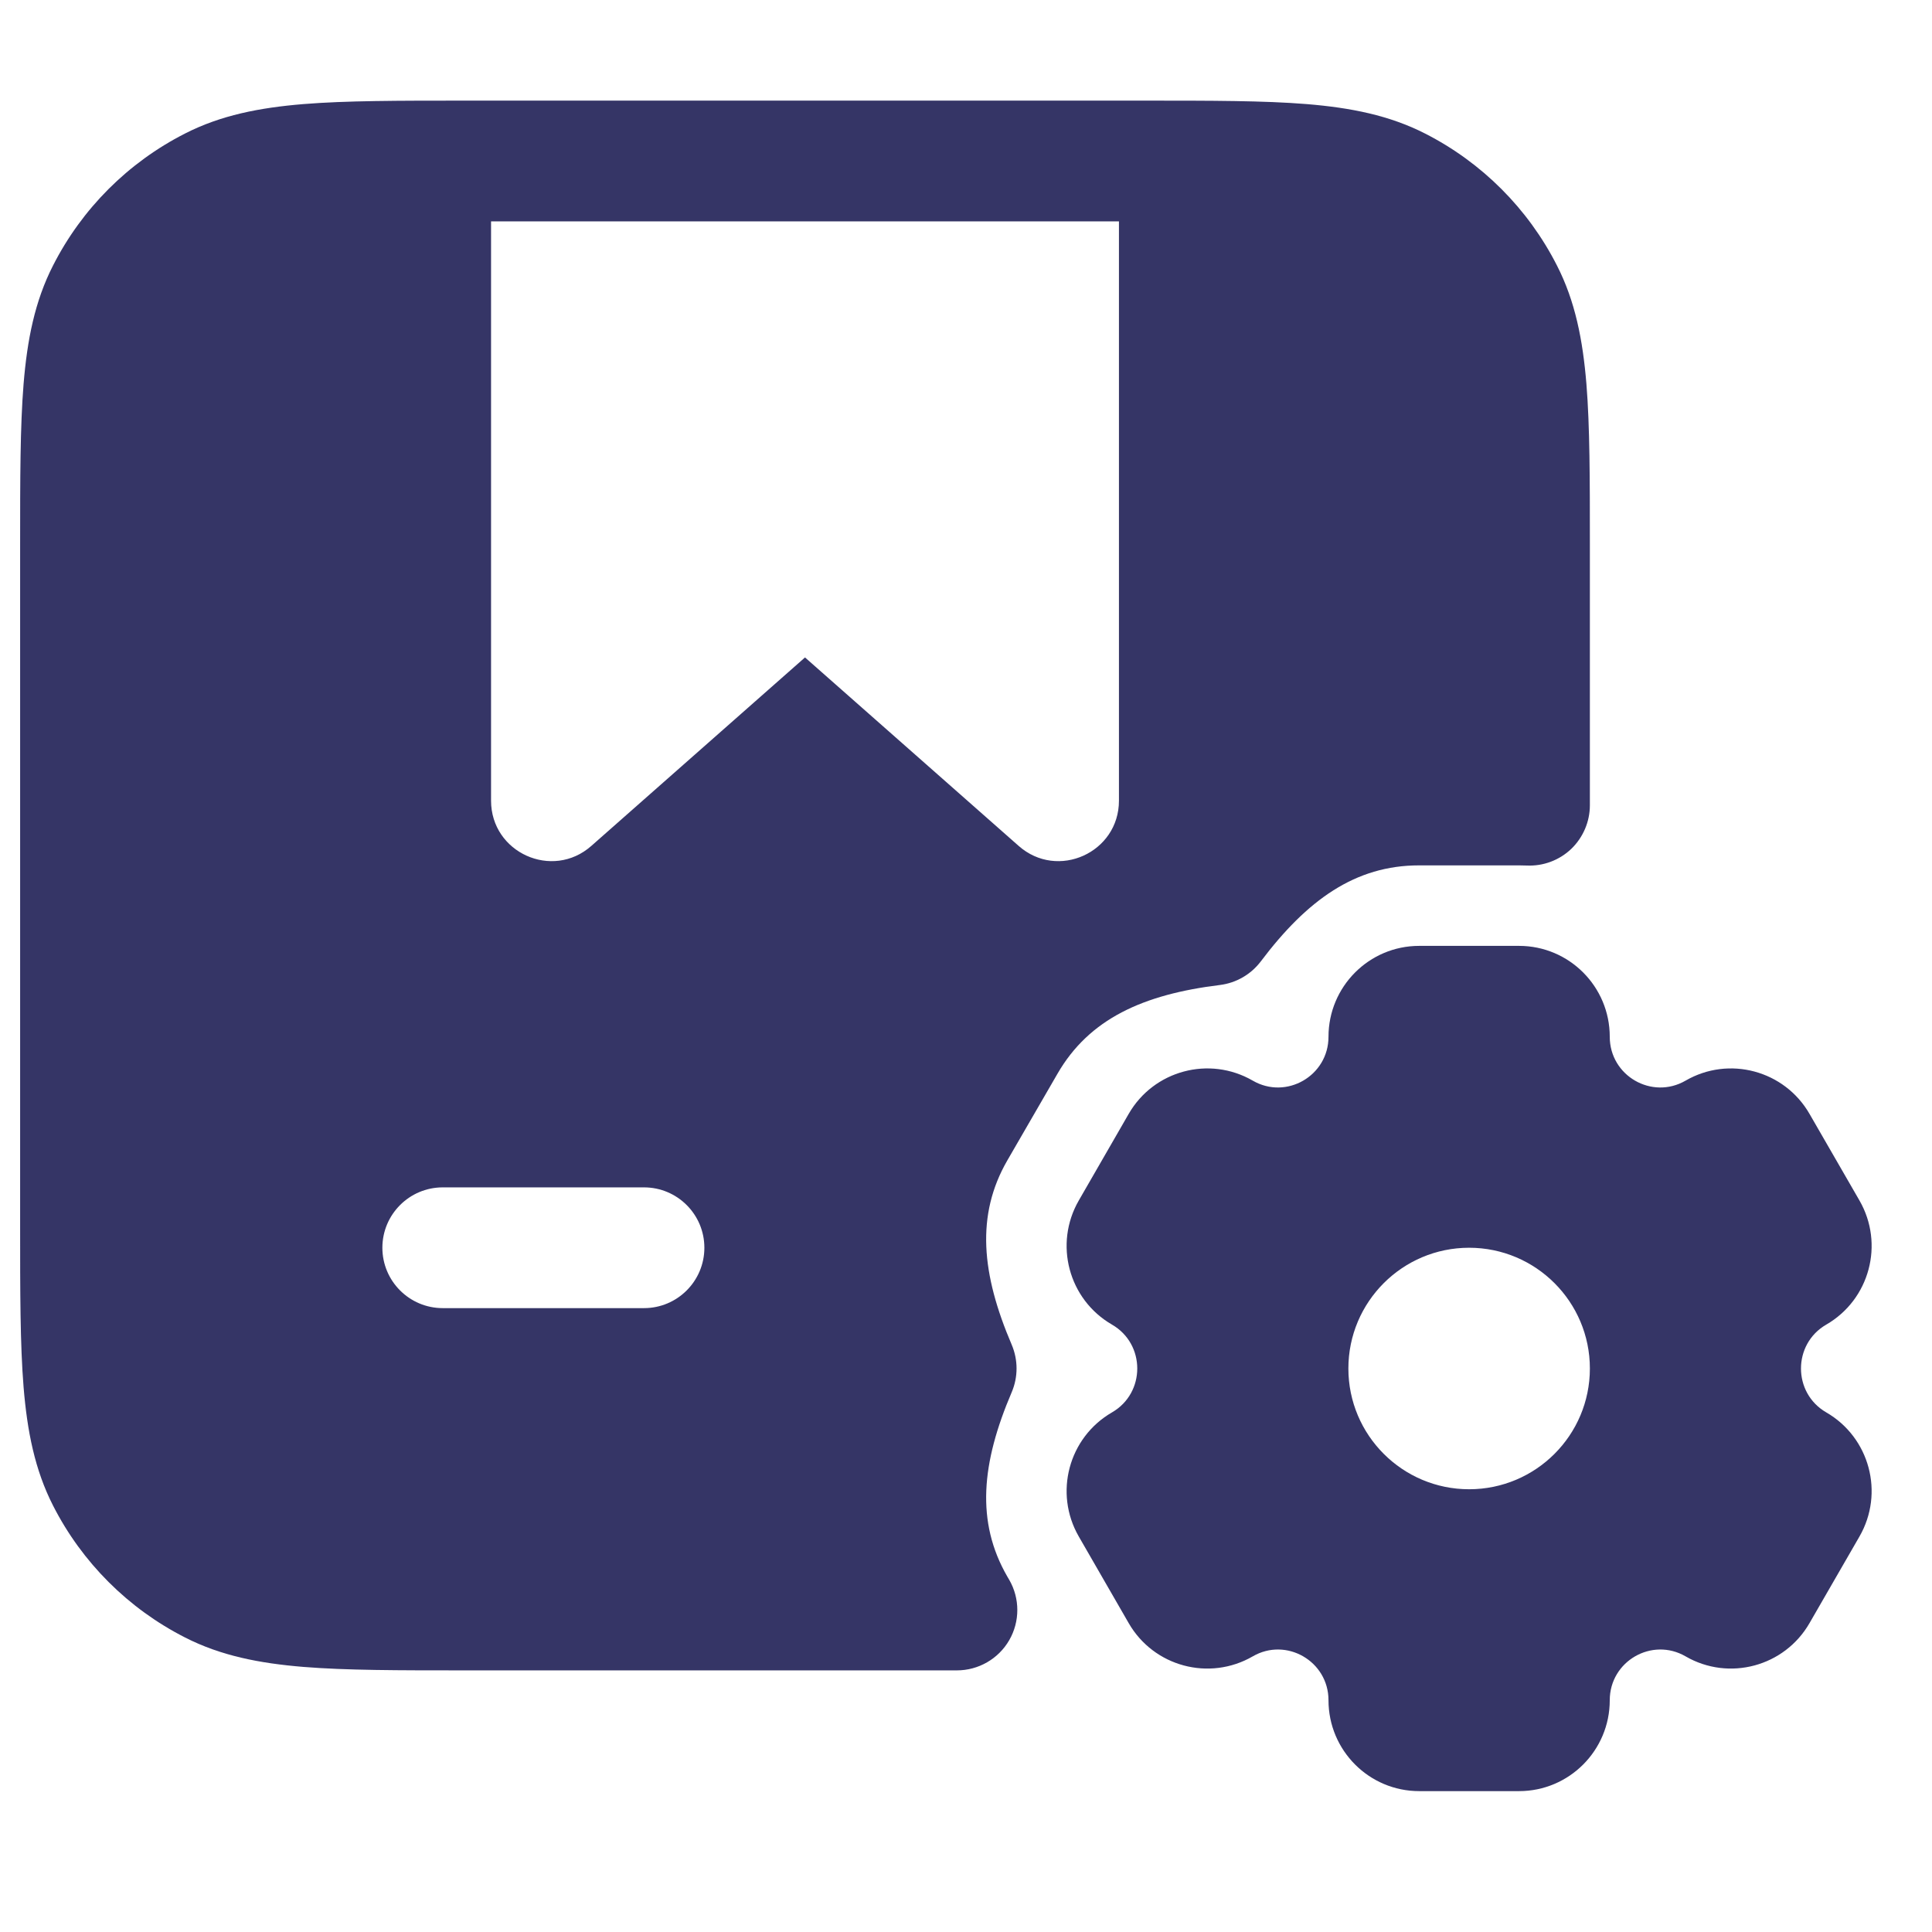 <svg width="24" height="24" viewBox="0 0 24 24" fill="none" xmlns="http://www.w3.org/2000/svg">
<path fill-rule="evenodd" clip-rule="evenodd" d="M14.232 1.25H5.768C4.955 1.25 4.299 1.25 3.769 1.293C3.222 1.338 2.742 1.432 2.298 1.659C1.592 2.018 1.018 2.592 0.659 3.298C0.432 3.742 0.338 4.222 0.293 4.769C0.25 5.299 0.25 5.955 0.25 6.768V15.232C0.25 16.045 0.25 16.701 0.293 17.232C0.338 17.778 0.432 18.258 0.659 18.703C1.018 19.408 1.592 19.982 2.298 20.341C2.742 20.568 3.222 20.662 3.769 20.707C4.299 20.75 4.955 20.75 5.768 20.75H11.887C12.155 20.75 12.403 20.607 12.537 20.375C12.671 20.143 12.671 19.857 12.537 19.625L12.514 19.586C12.12 18.904 12.192 18.174 12.568 17.294C12.648 17.106 12.648 16.894 12.568 16.705C12.192 15.826 12.12 15.096 12.514 14.414L13.136 13.339C13.53 12.656 14.201 12.353 15.154 12.236C15.356 12.211 15.539 12.105 15.662 11.943C16.238 11.179 16.836 10.75 17.628 10.75H18.872C18.904 10.75 18.936 10.751 18.967 10.752C19.172 10.761 19.371 10.686 19.519 10.545C19.666 10.403 19.75 10.207 19.75 10.003V6.768C19.75 5.955 19.75 5.299 19.707 4.769C19.662 4.222 19.568 3.742 19.341 3.298C18.982 2.592 18.408 2.018 17.703 1.659C17.258 1.432 16.778 1.338 16.232 1.293C15.701 1.25 15.045 1.25 14.232 1.25ZM6.1 2.75H13.9V9.946C13.9 10.592 13.138 10.936 12.654 10.508L10 8.167L7.346 10.508C6.862 10.936 6.1 10.592 6.1 9.946L6.1 2.75ZM8 16.25C8.414 16.25 8.75 15.914 8.75 15.5C8.75 15.086 8.414 14.75 8 14.75H5.5C5.086 14.75 4.75 15.086 4.75 15.5C4.75 15.914 5.086 16.25 5.5 16.25H8Z" fill="#353566"/>
<path fill-rule="evenodd" clip-rule="evenodd" d="M13.401 19.087C13.09 18.547 13.274 17.857 13.814 17.545C14.232 17.303 14.232 16.697 13.814 16.455C13.274 16.143 13.09 15.453 13.401 14.913L14.021 13.837C14.332 13.297 15.022 13.112 15.562 13.424C15.979 13.666 16.503 13.364 16.503 12.879C16.503 12.256 17.007 11.75 17.63 11.75H18.87C19.493 11.75 19.997 12.256 19.997 12.879C19.997 13.364 20.521 13.666 20.939 13.424C21.478 13.112 22.168 13.297 22.479 13.838L23.099 14.913C23.41 15.453 23.226 16.143 22.686 16.455C22.268 16.697 22.268 17.303 22.686 17.545C23.226 17.857 23.41 18.547 23.099 19.087L22.479 20.162C22.168 20.703 21.478 20.888 20.939 20.576C20.521 20.334 19.997 20.636 19.997 21.121C19.997 21.744 19.493 22.25 18.87 22.25H17.63C17.007 22.25 16.503 21.744 16.503 21.121C16.503 20.636 15.979 20.334 15.562 20.576C15.022 20.888 14.332 20.703 14.021 20.163L13.401 19.087ZM18.25 18.5C19.078 18.5 19.75 17.828 19.75 17C19.75 16.172 19.078 15.5 18.25 15.5C17.422 15.5 16.75 16.172 16.75 17C16.75 17.828 17.422 18.5 18.25 18.5Z" fill="#353566"/>
</svg>
